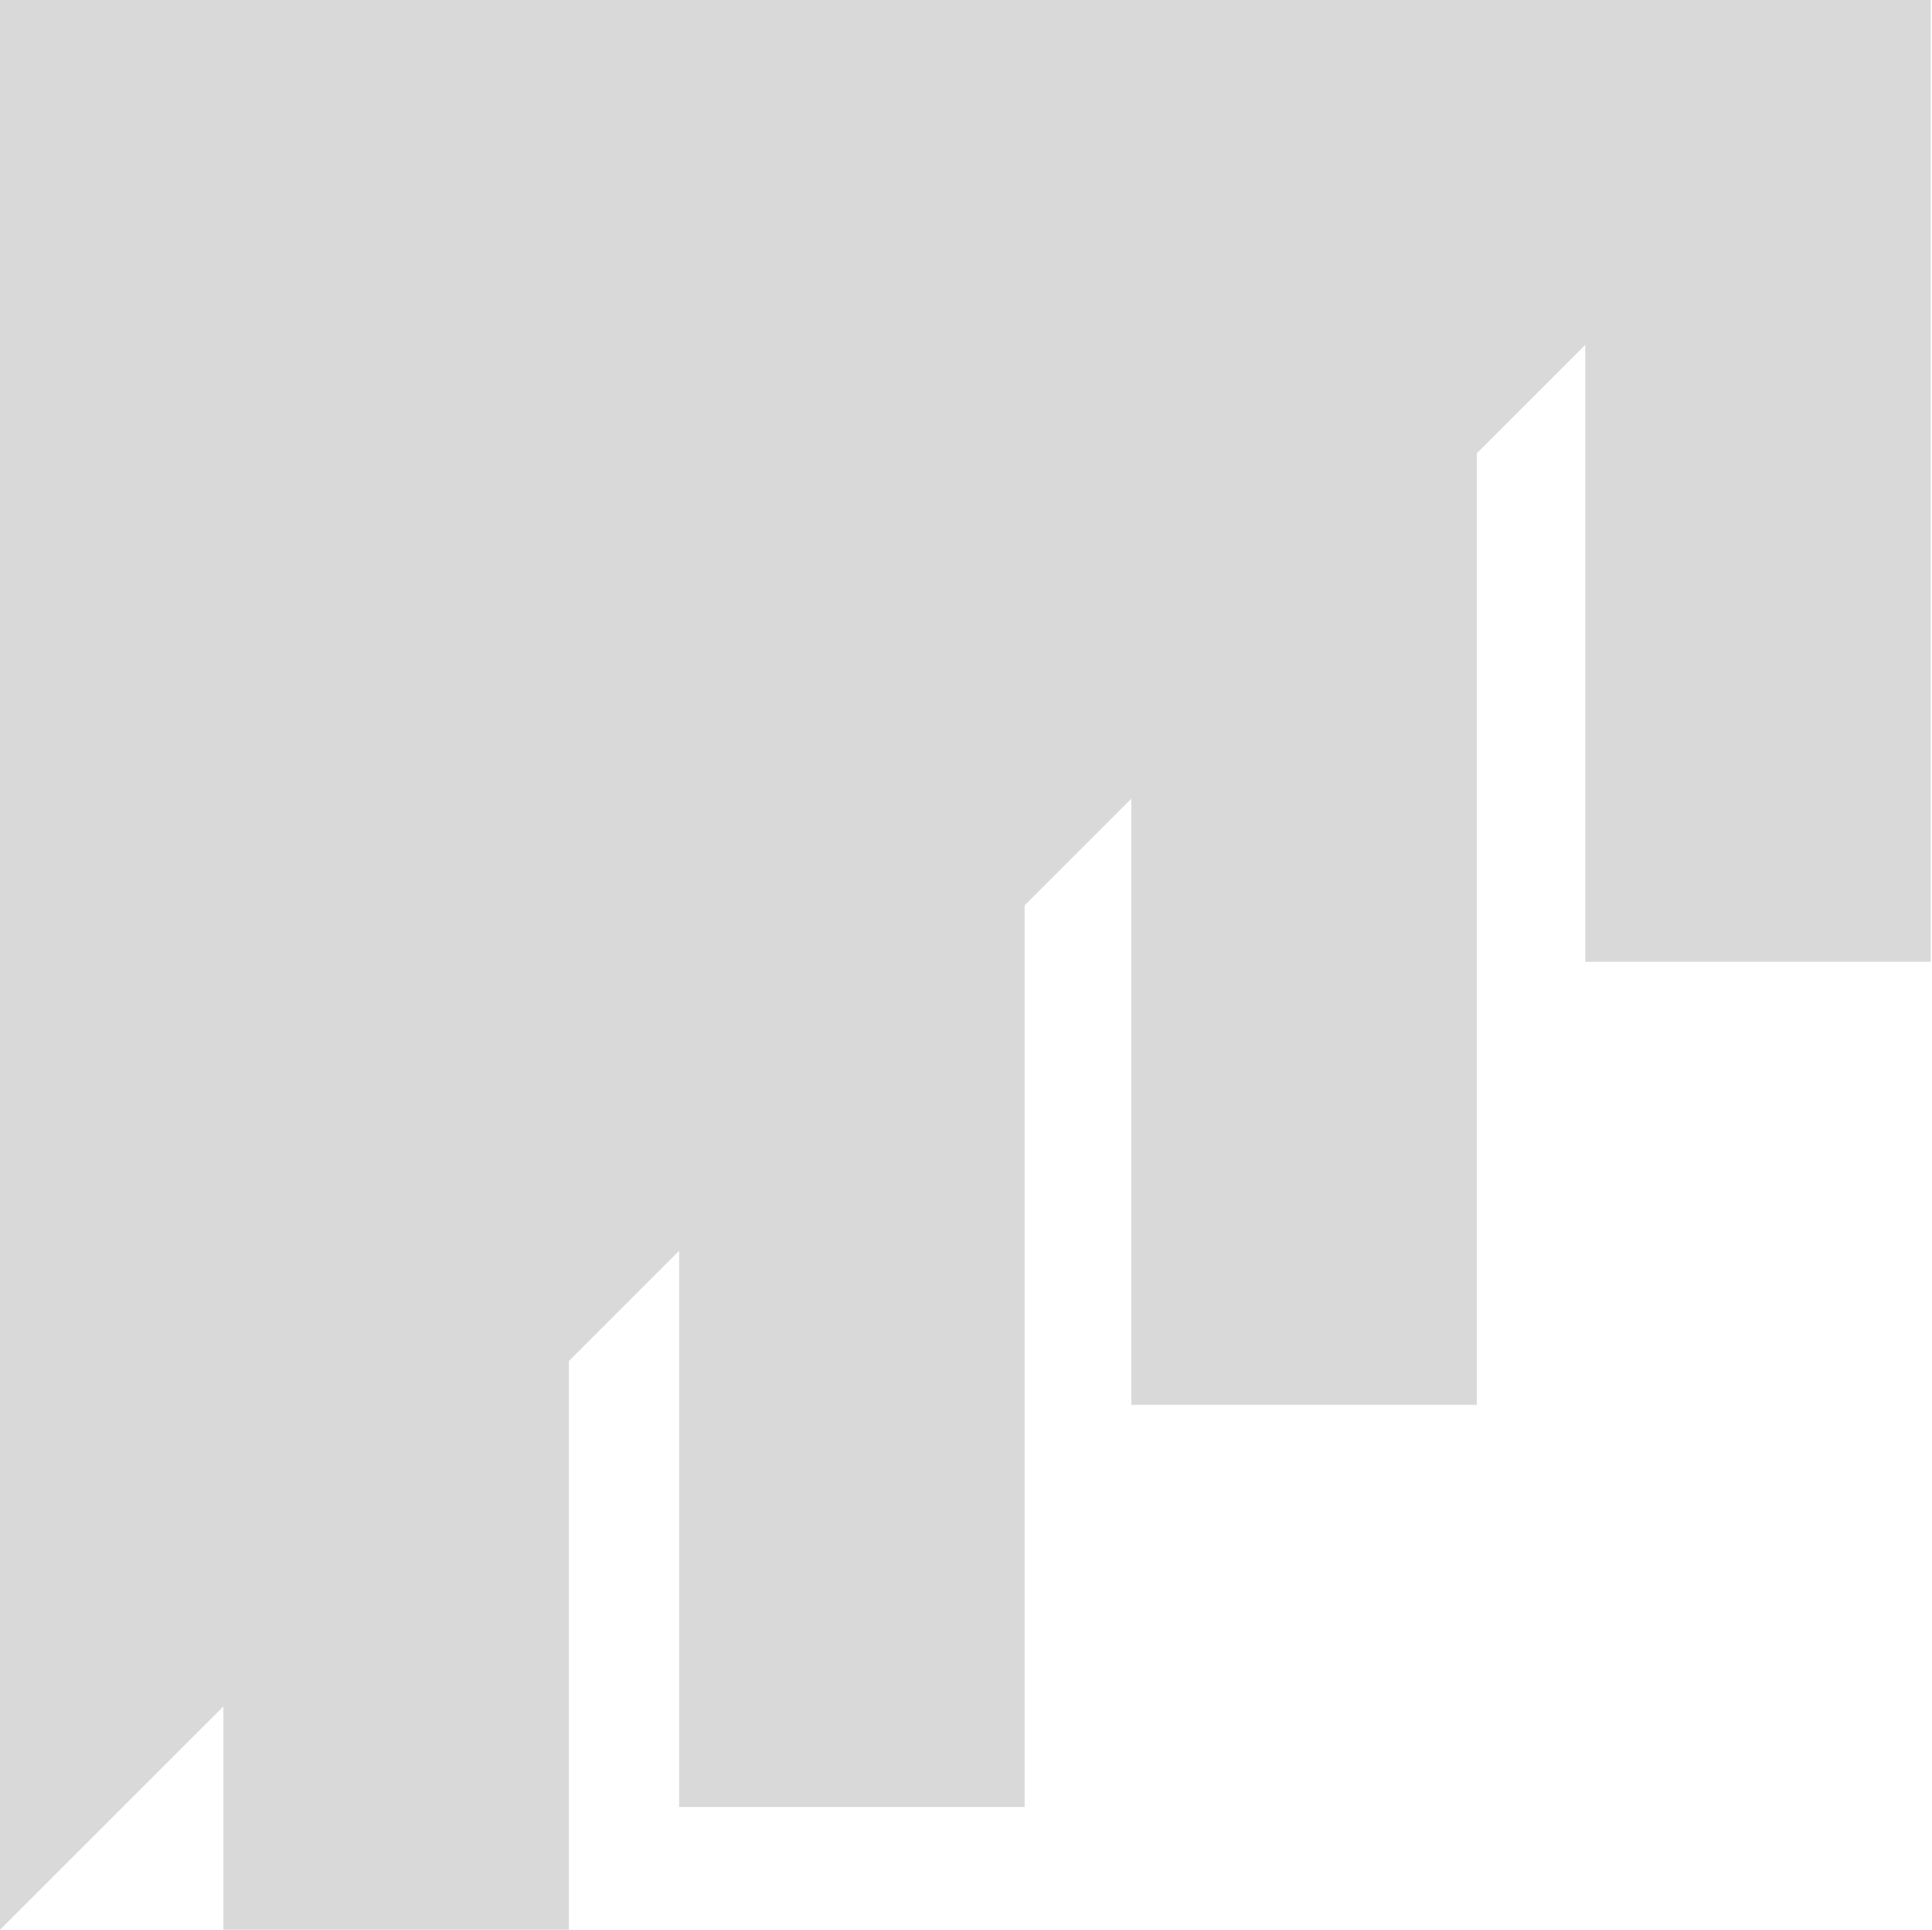 <svg width="1081" height="1080" viewBox="0 0 1081 1080" fill="none" xmlns="http://www.w3.org/2000/svg">
<rect x="380" y="493" width="193.308" height="518.31" fill="#D9D9D9"/>
<rect x="125" y="562" width="193.308" height="518.31" fill="#D9D9D9"/>
<rect x="633" y="243" width="193.308" height="543.229" fill="#D9D9D9"/>
<rect x="887" width="193.308" height="538.245" fill="#D9D9D9"/>
<path d="M1080 -4.30518e-05L2.64645e-05 1080V0L1080 -4.30518e-05Z" fill="#D9D9D9"/>
</svg>
